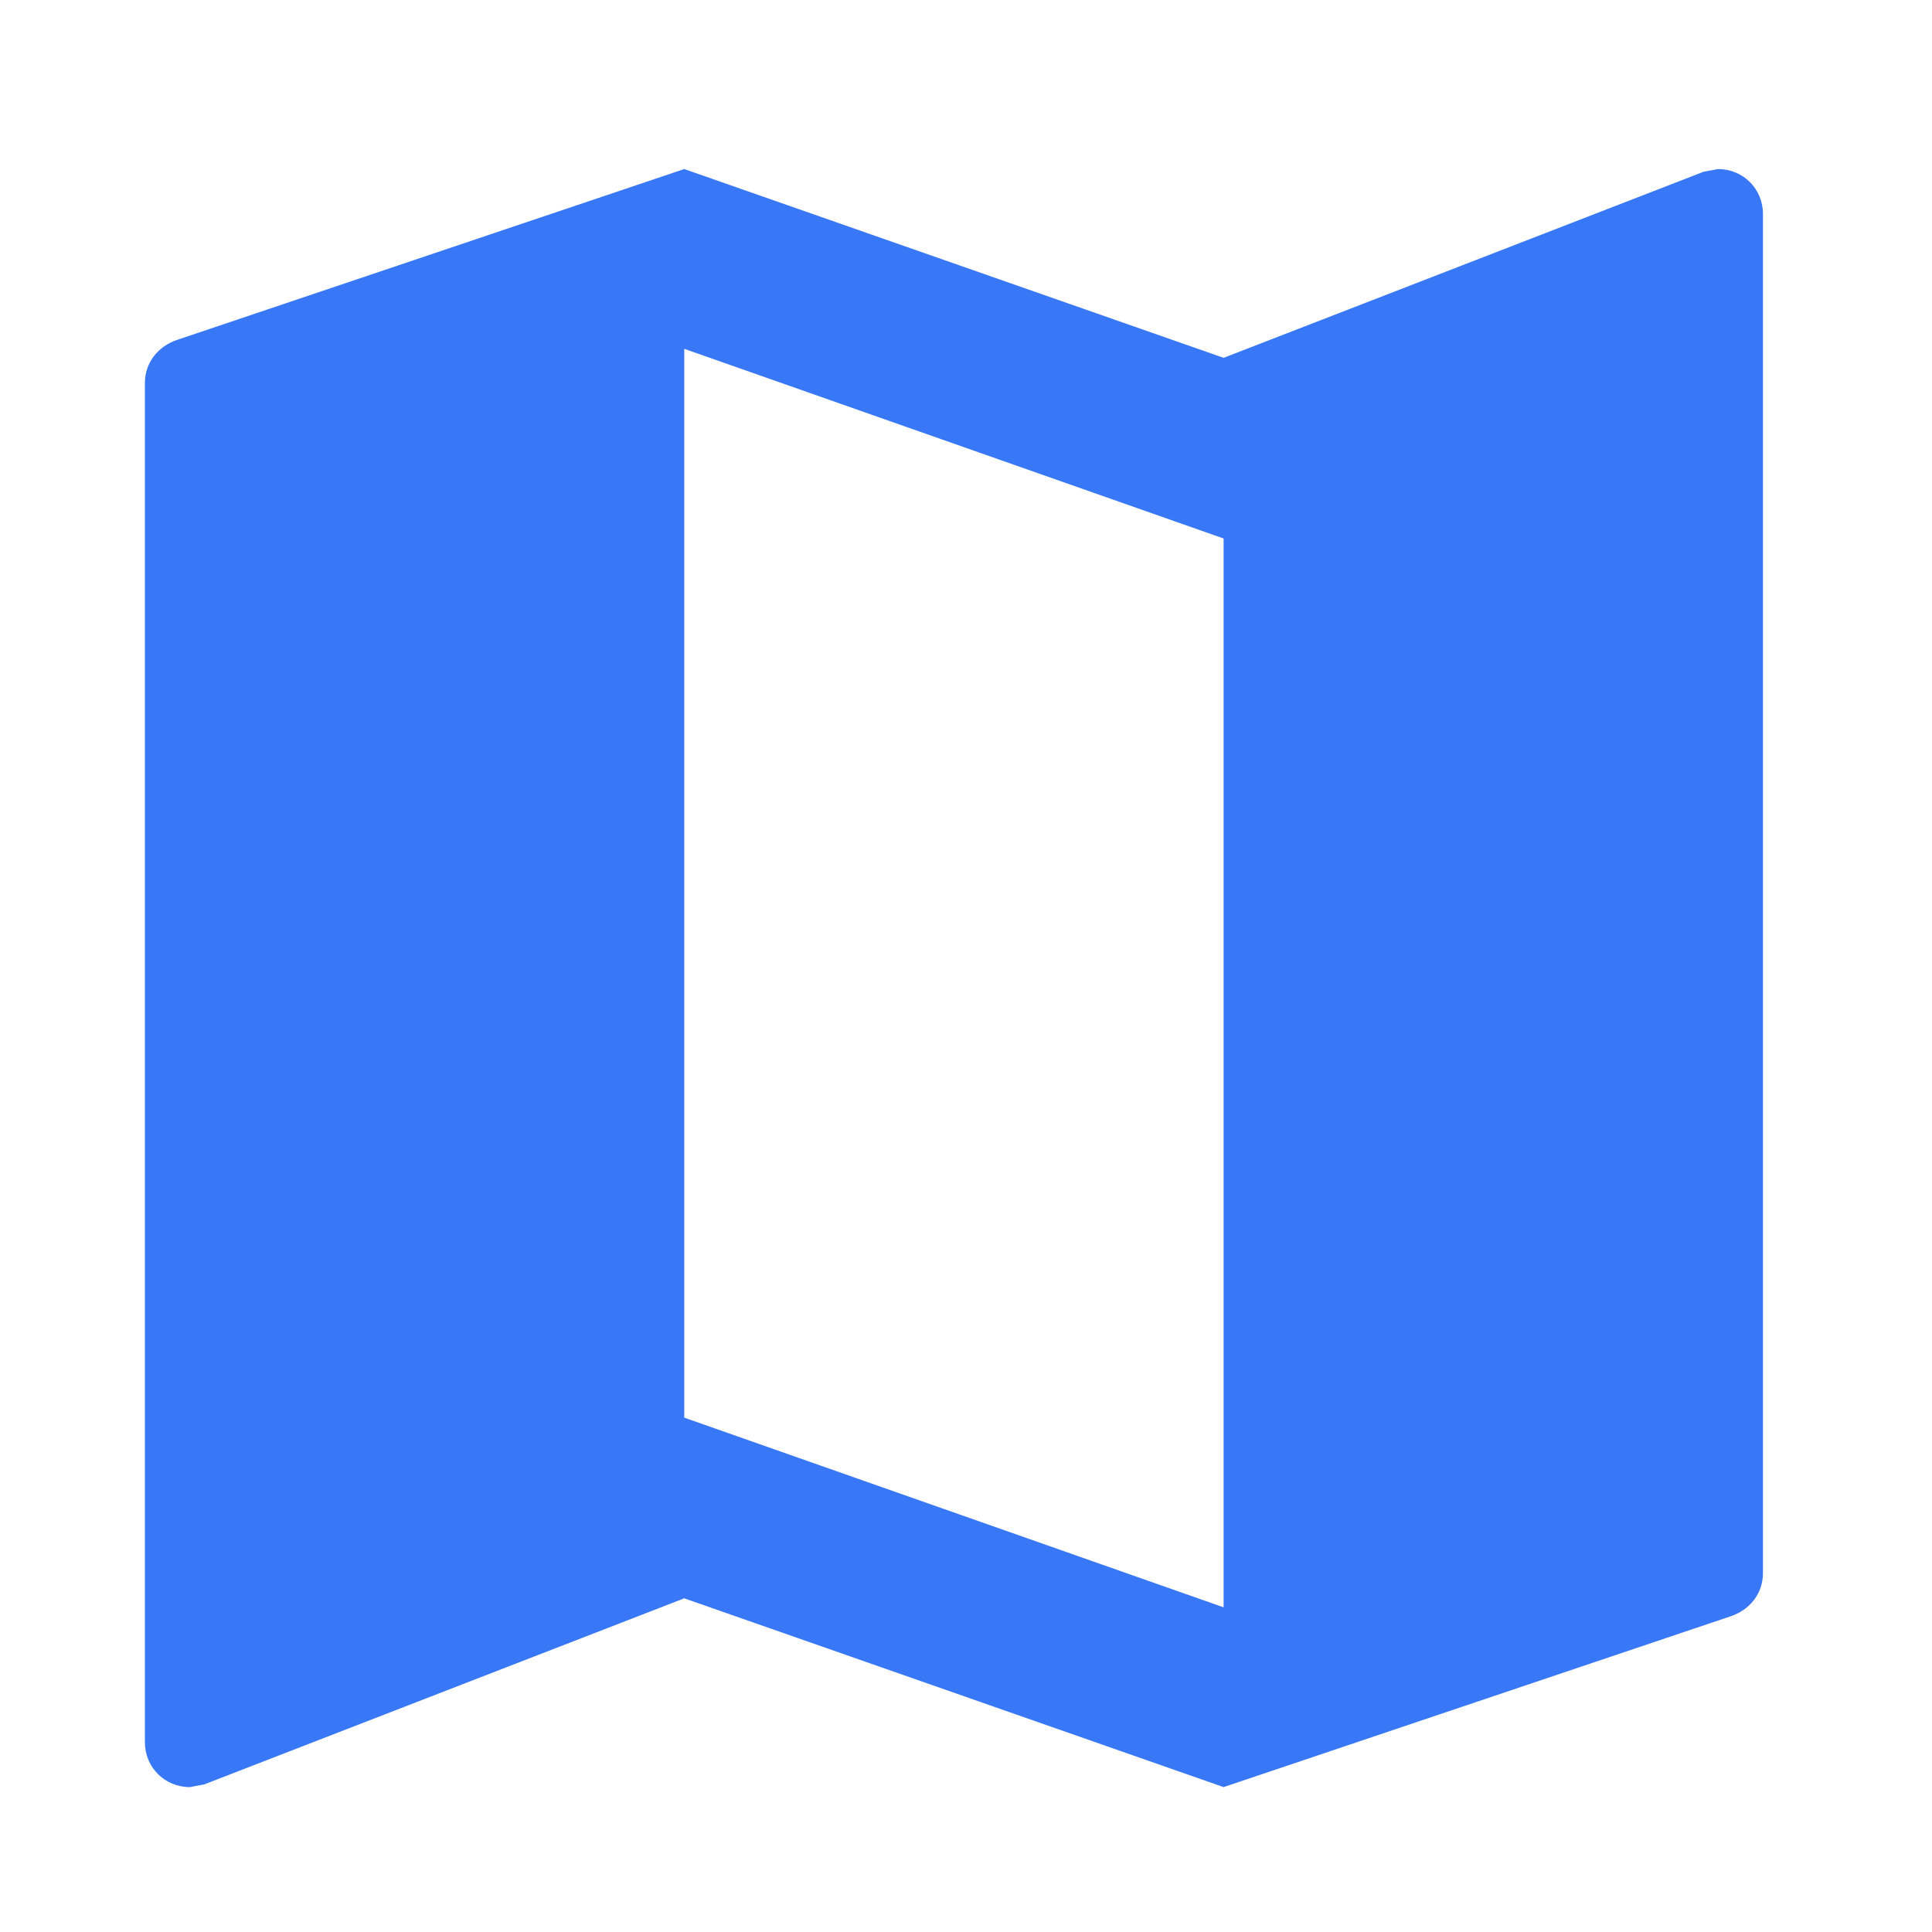 <svg width="80" height="80" viewBox="0 0 80 80" fill="none" xmlns="http://www.w3.org/2000/svg">
<path d="M71.139 7L70.543 7.112L50.667 14.817L28.333 7L7.34 14.072C6.558 14.333 6 15.003 6 15.859V72.139C6 73.181 6.819 74 7.861 74L8.457 73.888L28.333 66.183L50.667 74L71.66 66.928C72.442 66.667 73 65.997 73 65.141V8.861C73 7.819 72.181 7 71.139 7ZM50.667 66.556L28.333 58.702V14.444L50.667 22.298V66.556Z" fill="#3877F6"/>
</svg>
